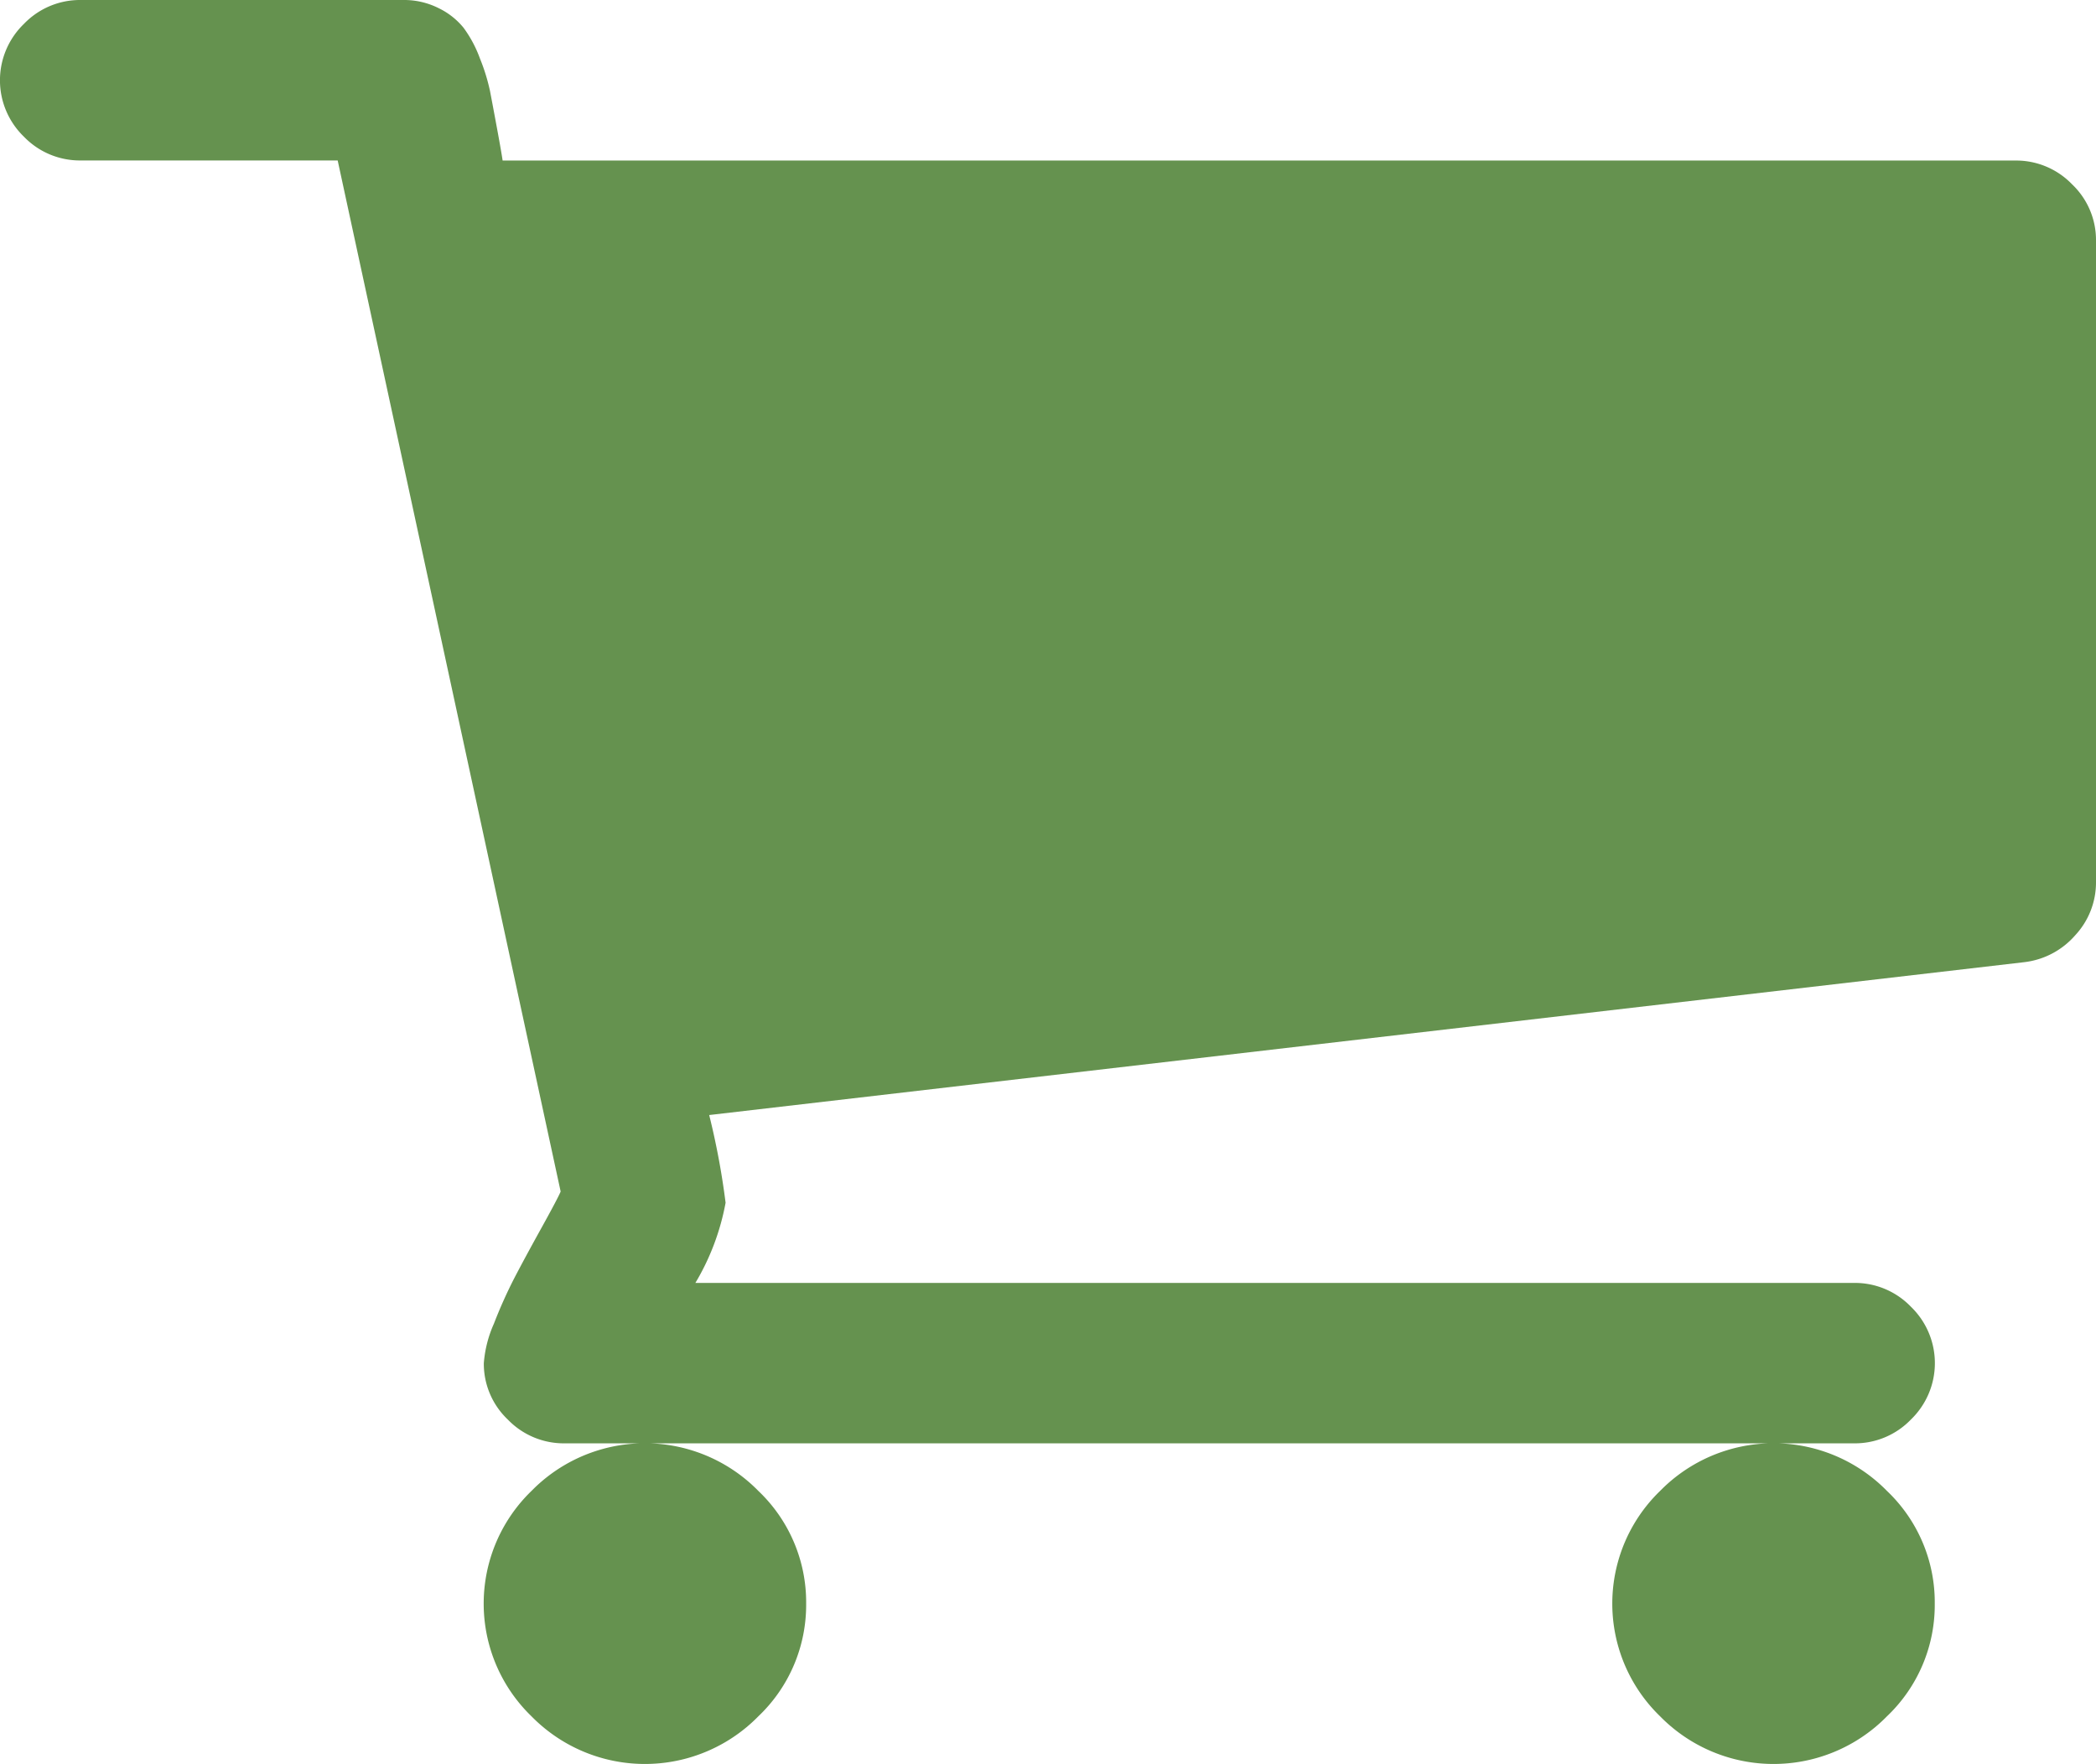 <svg xmlns="http://www.w3.org/2000/svg" width="50.5" height="42.5" viewBox="0 0 50.5 42.5"><defs><style>.a{fill:#65924f;}</style></defs><path class="a" d="M83.423,294.636a3.7,3.7,0,0,1-1.153,2.717,3.826,3.826,0,0,1-5.463,0,3.776,3.776,0,0,1,0-5.433,3.826,3.826,0,0,1,5.463,0A3.7,3.7,0,0,1,83.423,294.636Zm27.192,0a3.7,3.7,0,0,1-1.153,2.717,3.826,3.826,0,0,1-5.463,0,3.776,3.776,0,0,1,0-5.433,3.826,3.826,0,0,1,5.463,0A3.7,3.7,0,0,1,110.615,294.636ZM114.5,261.8V277.25a1.866,1.866,0,0,1-.5,1.283,1.923,1.923,0,0,1-1.229.649l-31.684,3.683a18.13,18.13,0,0,1,.395,2.113,5.81,5.81,0,0,1-.728,1.932h27.921a1.872,1.872,0,0,1,1.366.574,1.888,1.888,0,0,1,0,2.717,1.872,1.872,0,0,1-1.366.574H77.6a1.872,1.872,0,0,1-1.366-.574,1.852,1.852,0,0,1-.577-1.358,2.865,2.865,0,0,1,.243-.951,11.467,11.467,0,0,1,.486-1.087q.243-.468.652-1.207t.47-.89l-5.372-24.842H65.942a1.872,1.872,0,0,1-1.366-.573,1.888,1.888,0,0,1,0-2.717A1.872,1.872,0,0,1,65.942,256h7.769a1.856,1.856,0,0,1,.865.2,1.764,1.764,0,0,1,.592.468,2.937,2.937,0,0,1,.395.74,4.68,4.68,0,0,1,.243.785q.061.317.167.89t.137.785h36.449a1.871,1.871,0,0,1,1.366.574A1.852,1.852,0,0,1,114.5,261.8Z" transform="translate(-64 -256)"/></svg>